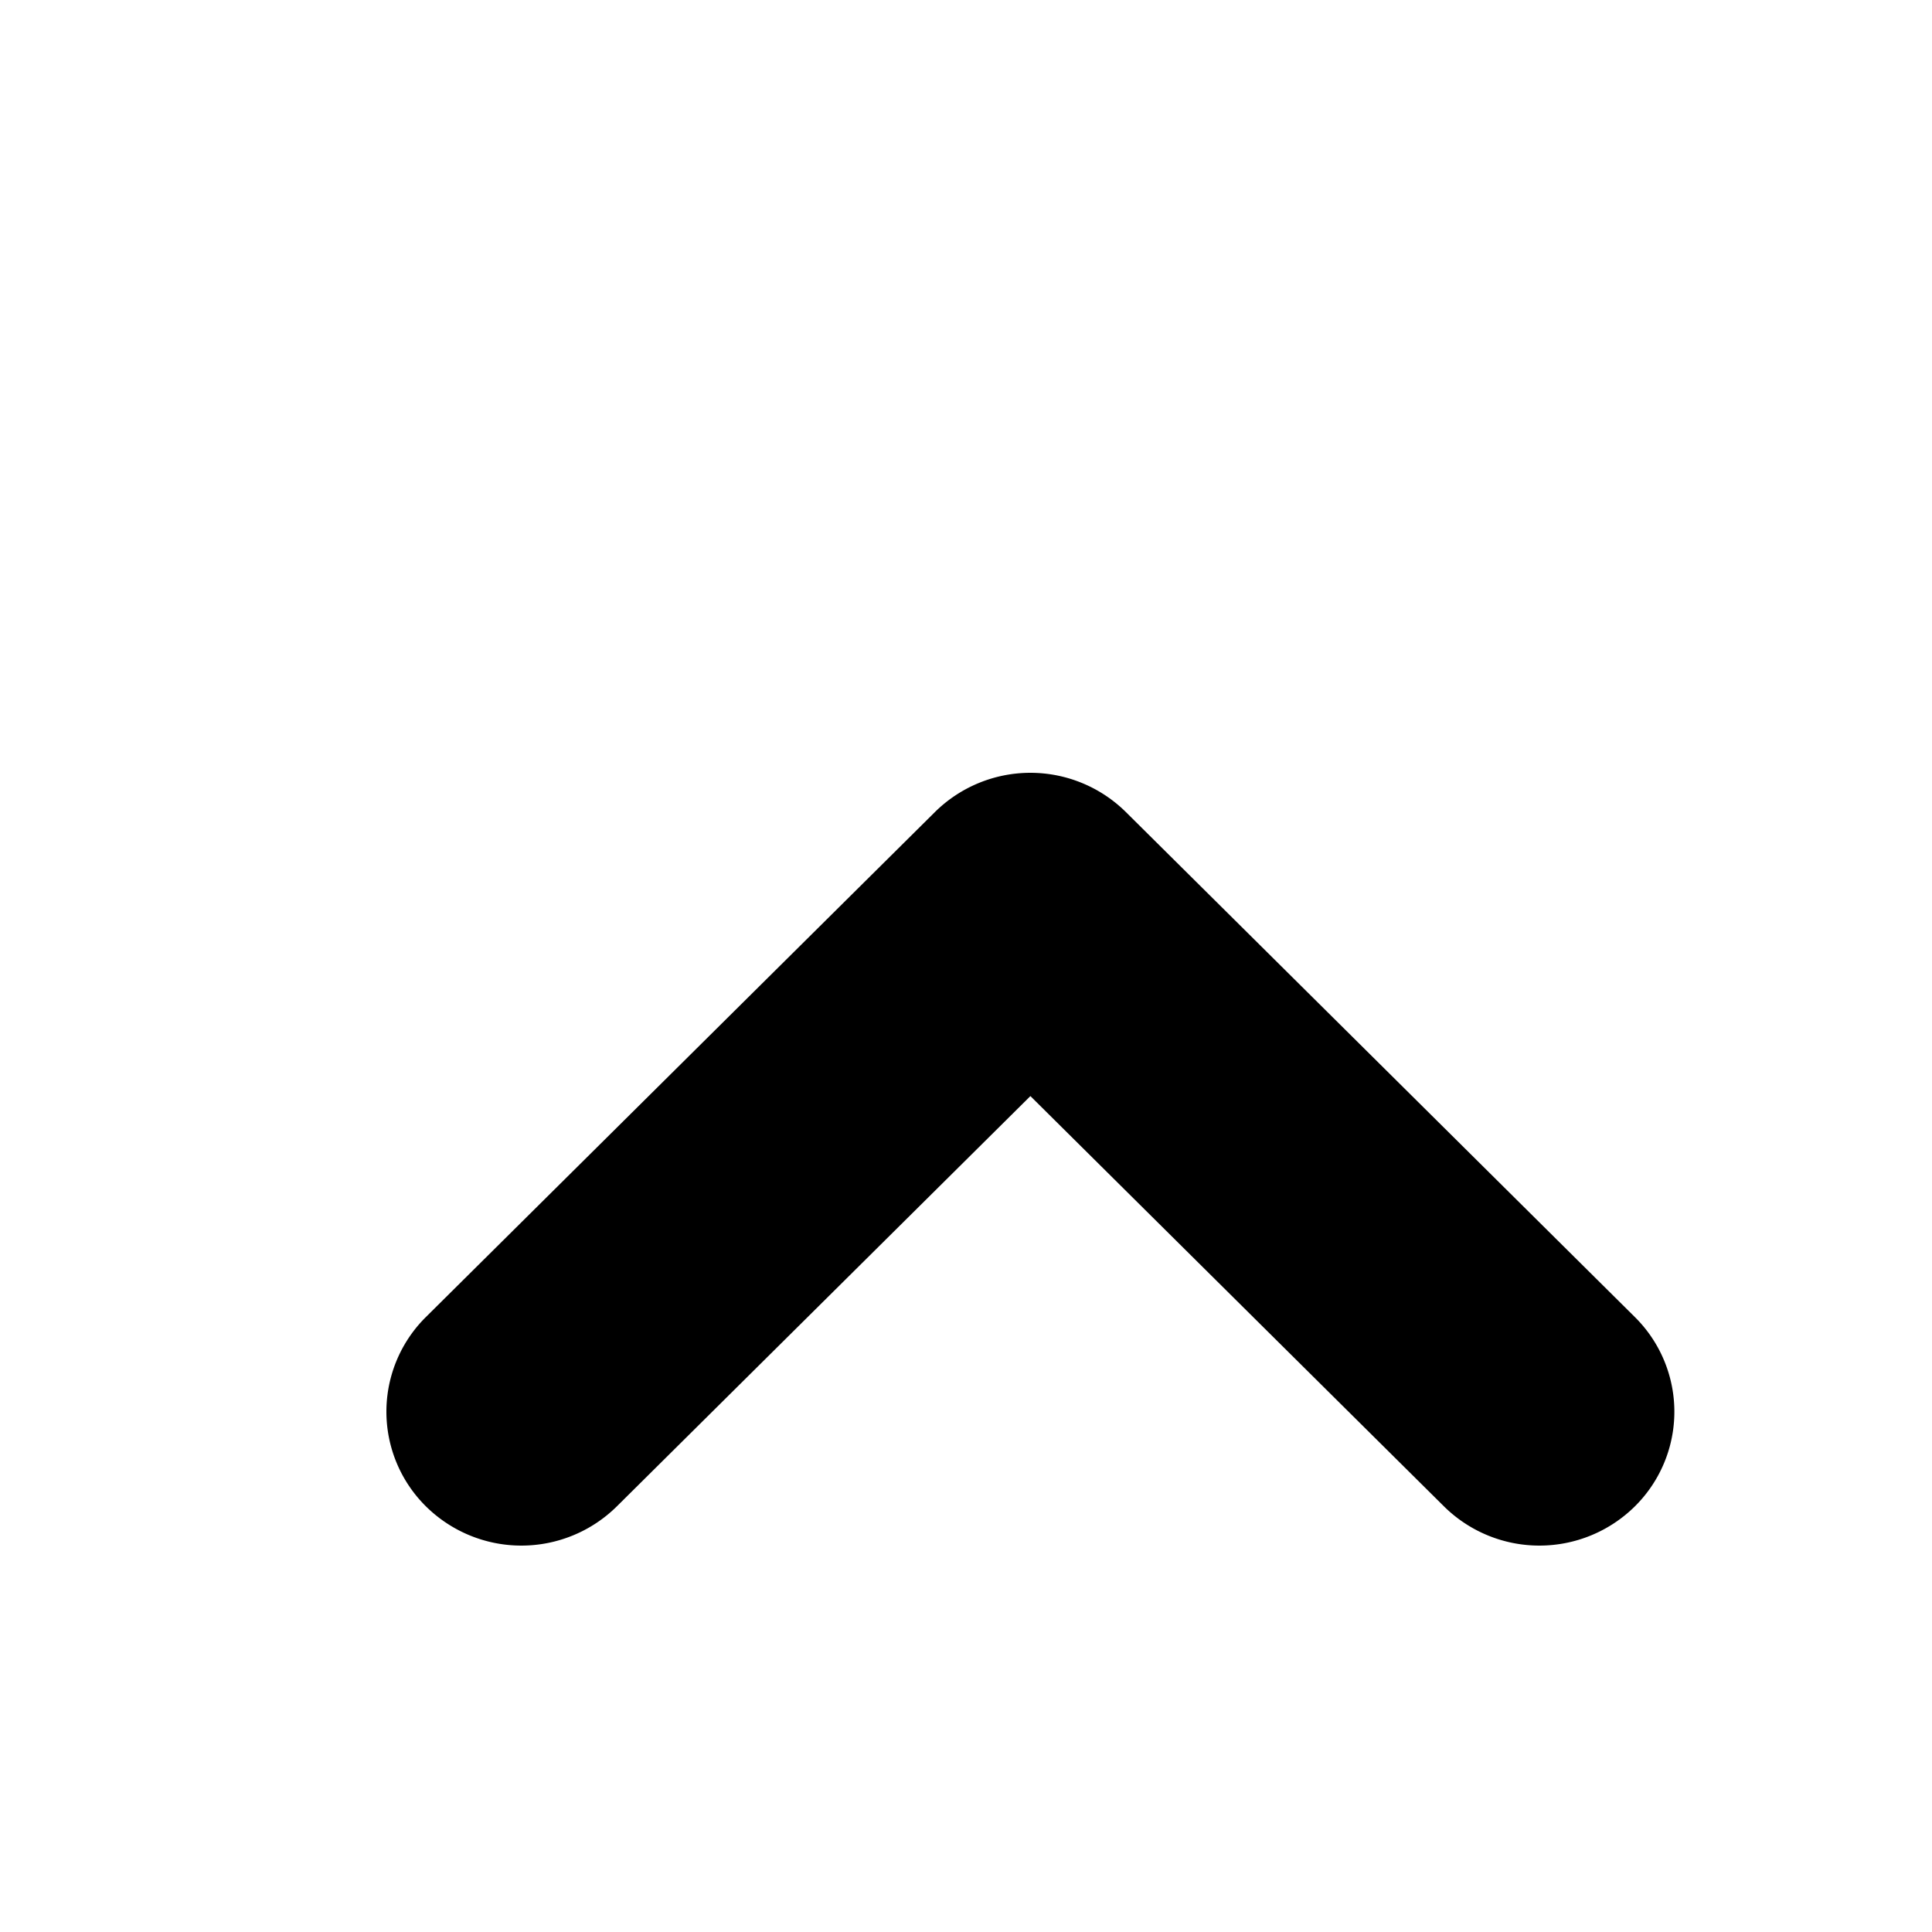 <?xml version="1.0" encoding="utf-8"?>
<svg version="1.1" xmlns="http://www.w3.org/2000/svg" width="32" height="32" viewBox="0 0 30 30">
    <path d="M17.482 12.609a2.108 2.108 0 0 0-2.964 0L6.614 20.45a2.068 2.068 0 0 0 0 2.941 2.108 2.108 0 0 0 2.964 0L16 17.02l6.422 6.371a2.108 2.108 0 0 0 2.964 0 2.068 2.068 0 0 0 0-2.94l-7.904-7.842z"/>
</svg>
